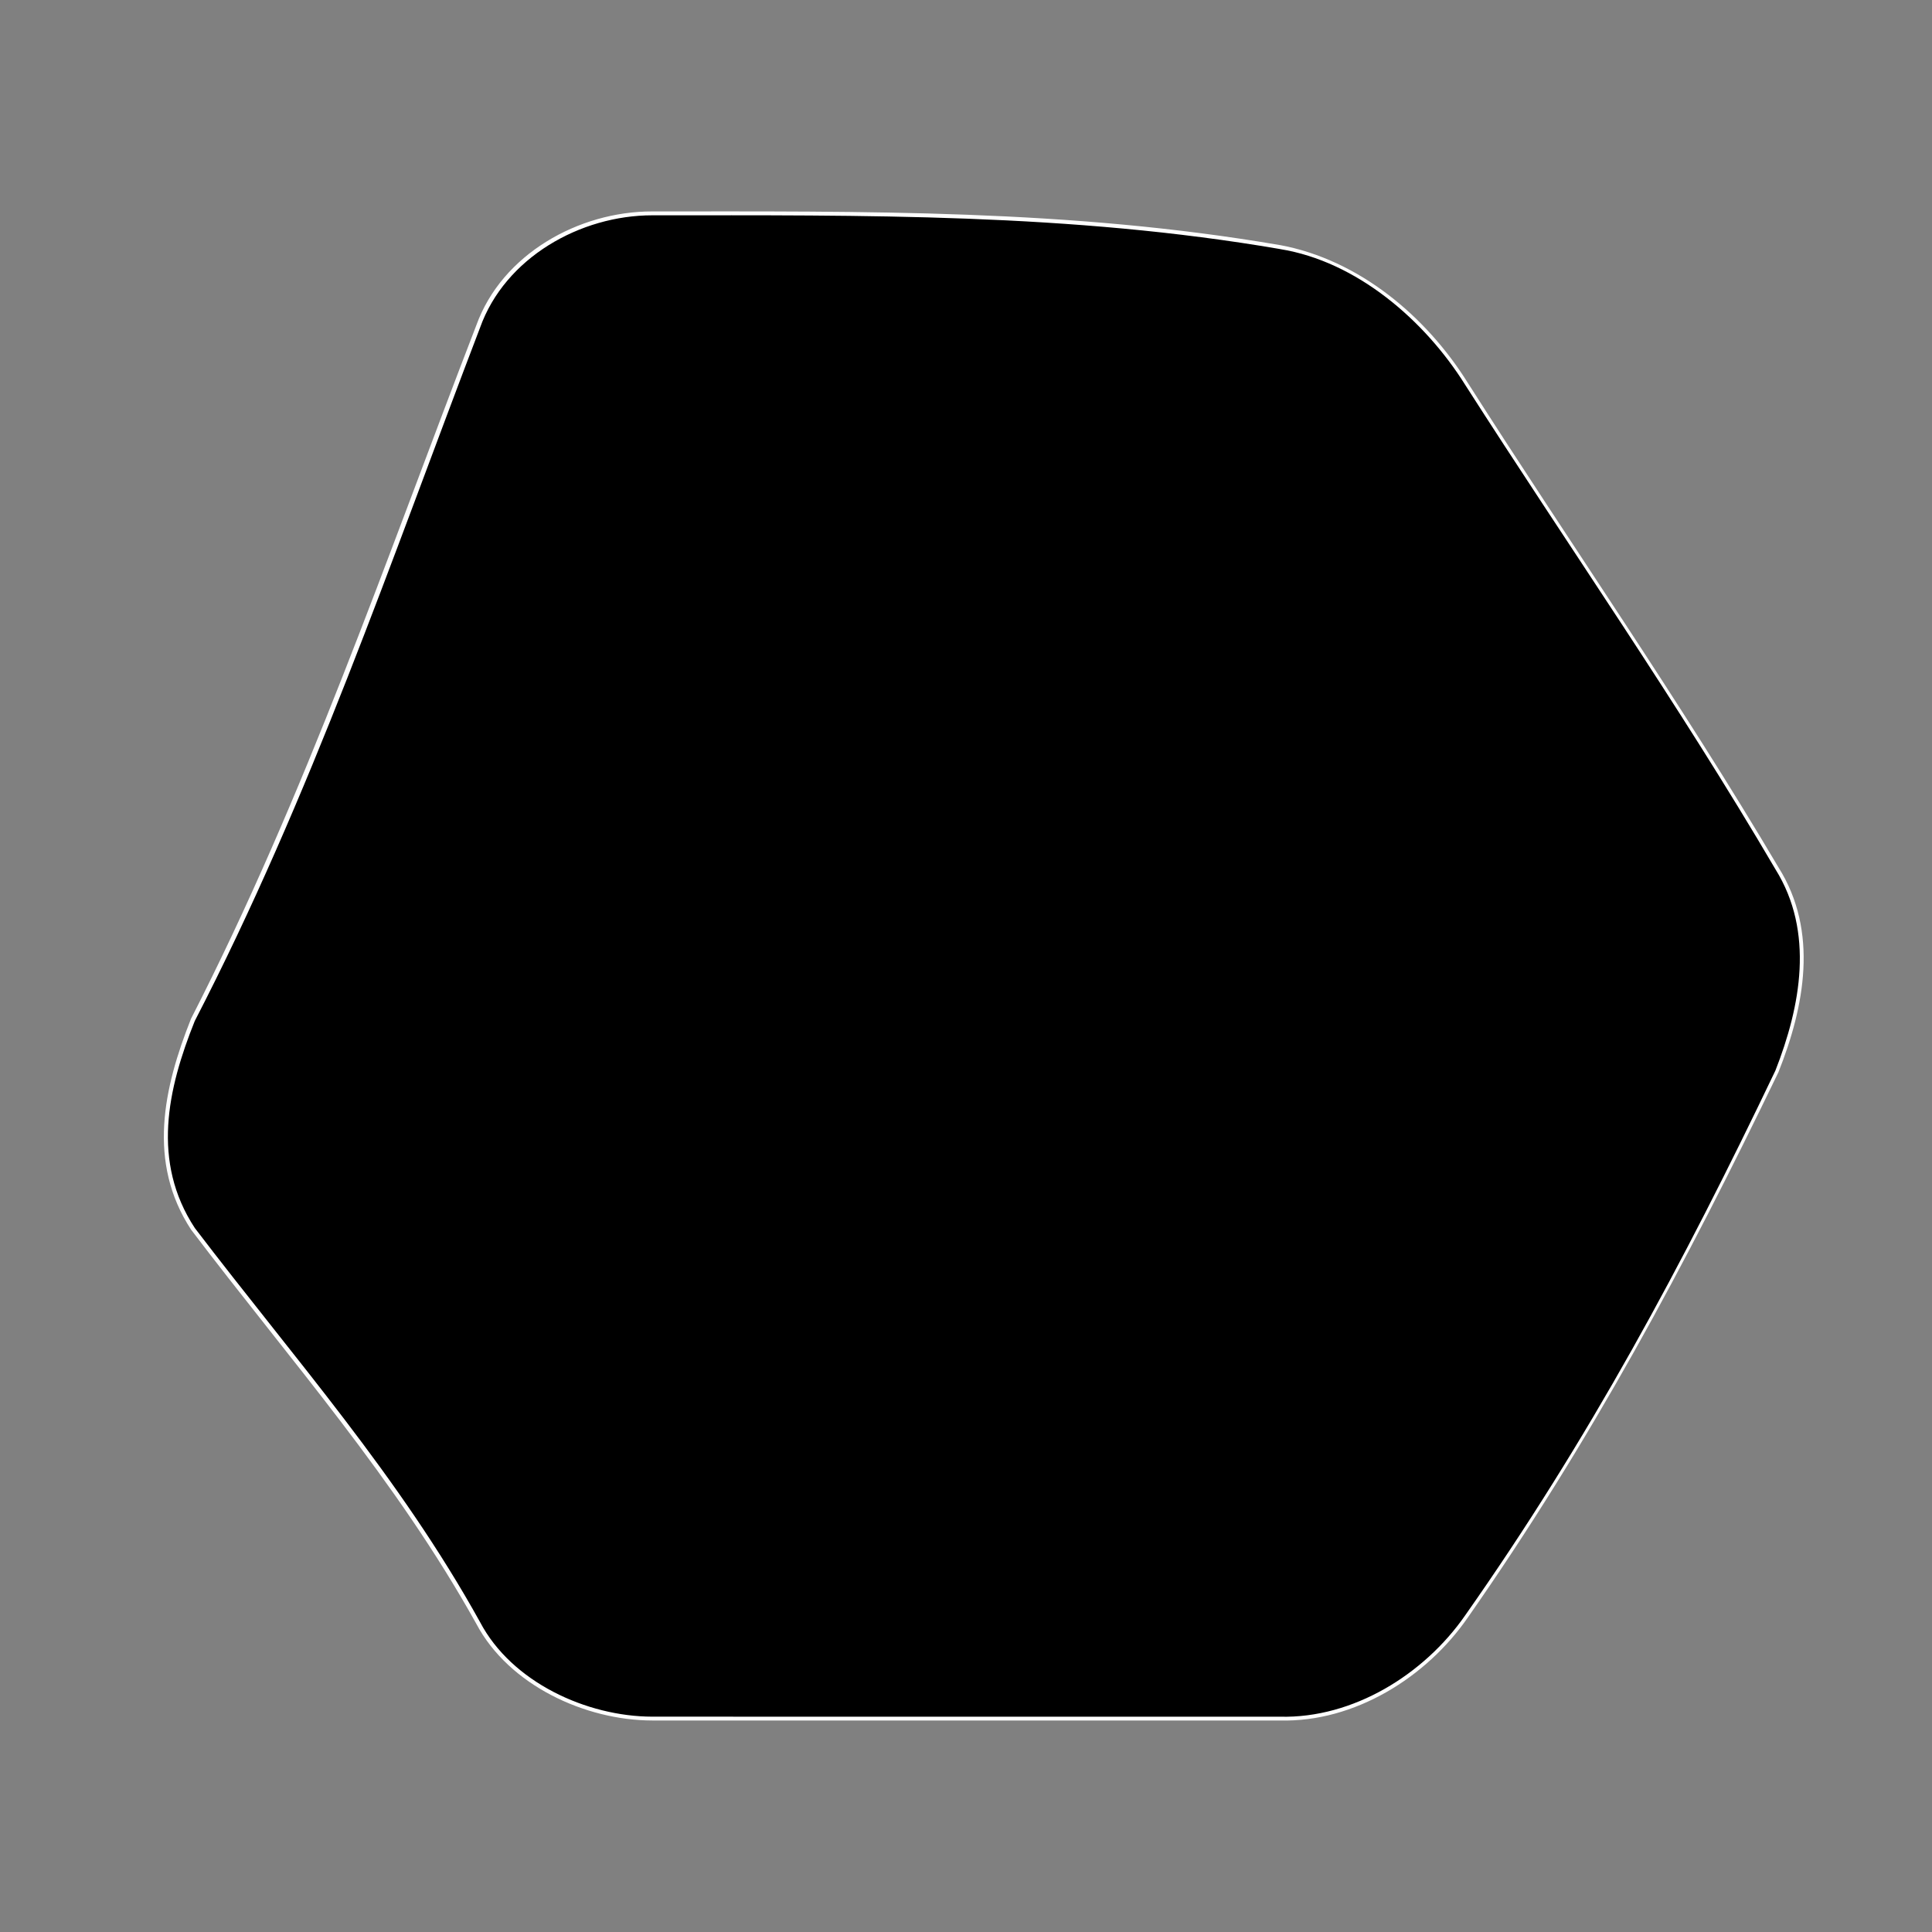 <?xml version="1.0" encoding="UTF-8"?>
<svg id="Layer_1" data-name="Layer 1" xmlns="http://www.w3.org/2000/svg" viewBox="0 0 500 500">
  <rect x="0" y="0" width="500" height="500" fill="#808080" stroke="none"/>
  <defs>
    <style>
      .cls-1 {
        fill: #fff;
      }
    </style>
  </defs>
  <path d="m168.78,444.77c-17.14-.04-36.75-9.04-45.04-24.77-20.88-37.6-47.94-67.96-73.82-101.98-11.29-17.29-7.11-36.29,0-54.08,29.9-58.12,50.45-118.61,73.82-179.4,6.56-18.31,26.28-29.32,45.04-29.31,54.92,0,108.13-.61,162.46,8.72,20.07,3.22,37.83,18.67,48.28,35.39,26.76,41.9,55.11,82.5,80.34,125.38,10.29,16.43,6.63,35.76,0,52.57-23.99,49.96-48.47,95.62-80.34,141.07-10.62,15.34-29.16,26.91-48.28,26.42-54.15,0-108.31,0-162.46,0Z"/>
  <path class="cls-1" d="m331.26,64.46c19.9,3.19,37.51,18.5,47.88,35.06,26.8,41.9,55.17,82.5,80.34,125.44,10.14,16.27,6.52,35.44,0,52.09-23.9,50.04-48.38,95.64-80.34,141.07-10.55,15.18-28.94,26.64-47.88,26.16-54.15.02-108.31-.01-162.46-.01-16.95-.03-36.38-8.91-44.57-24.49-20.85-37.63-47.9-67.98-73.82-101.98-11.24-17.14-7.09-35.94,0-53.58,30.02-58.08,50.54-118.55,73.82-179.4,6.47-18.15,25.97-29.1,44.57-29.1,54.93,0,108.12-.59,162.46,8.73m-.03-1.02c-54.33-9.34-107.54-8.71-162.46-8.71-18.96-.02-38.86,11.02-45.52,29.52-23.46,60.74-44.03,121.25-73.81,179.4-7.14,17.95-11.38,37.13,0,54.58,25.83,34.04,52.9,64.42,73.81,101.98,8.4,15.91,28.16,25.03,45.52,25.06h162.46c19.31.51,37.97-11.18,48.67-26.69,31.79-45.47,56.27-91.19,80.35-141.07,6.76-16.99,10.47-36.45,0-53.05-25.31-42.81-53.64-83.4-80.35-125.31-10.78-17.3-28.23-31.94-48.67-35.72h0Z"/>
</svg>